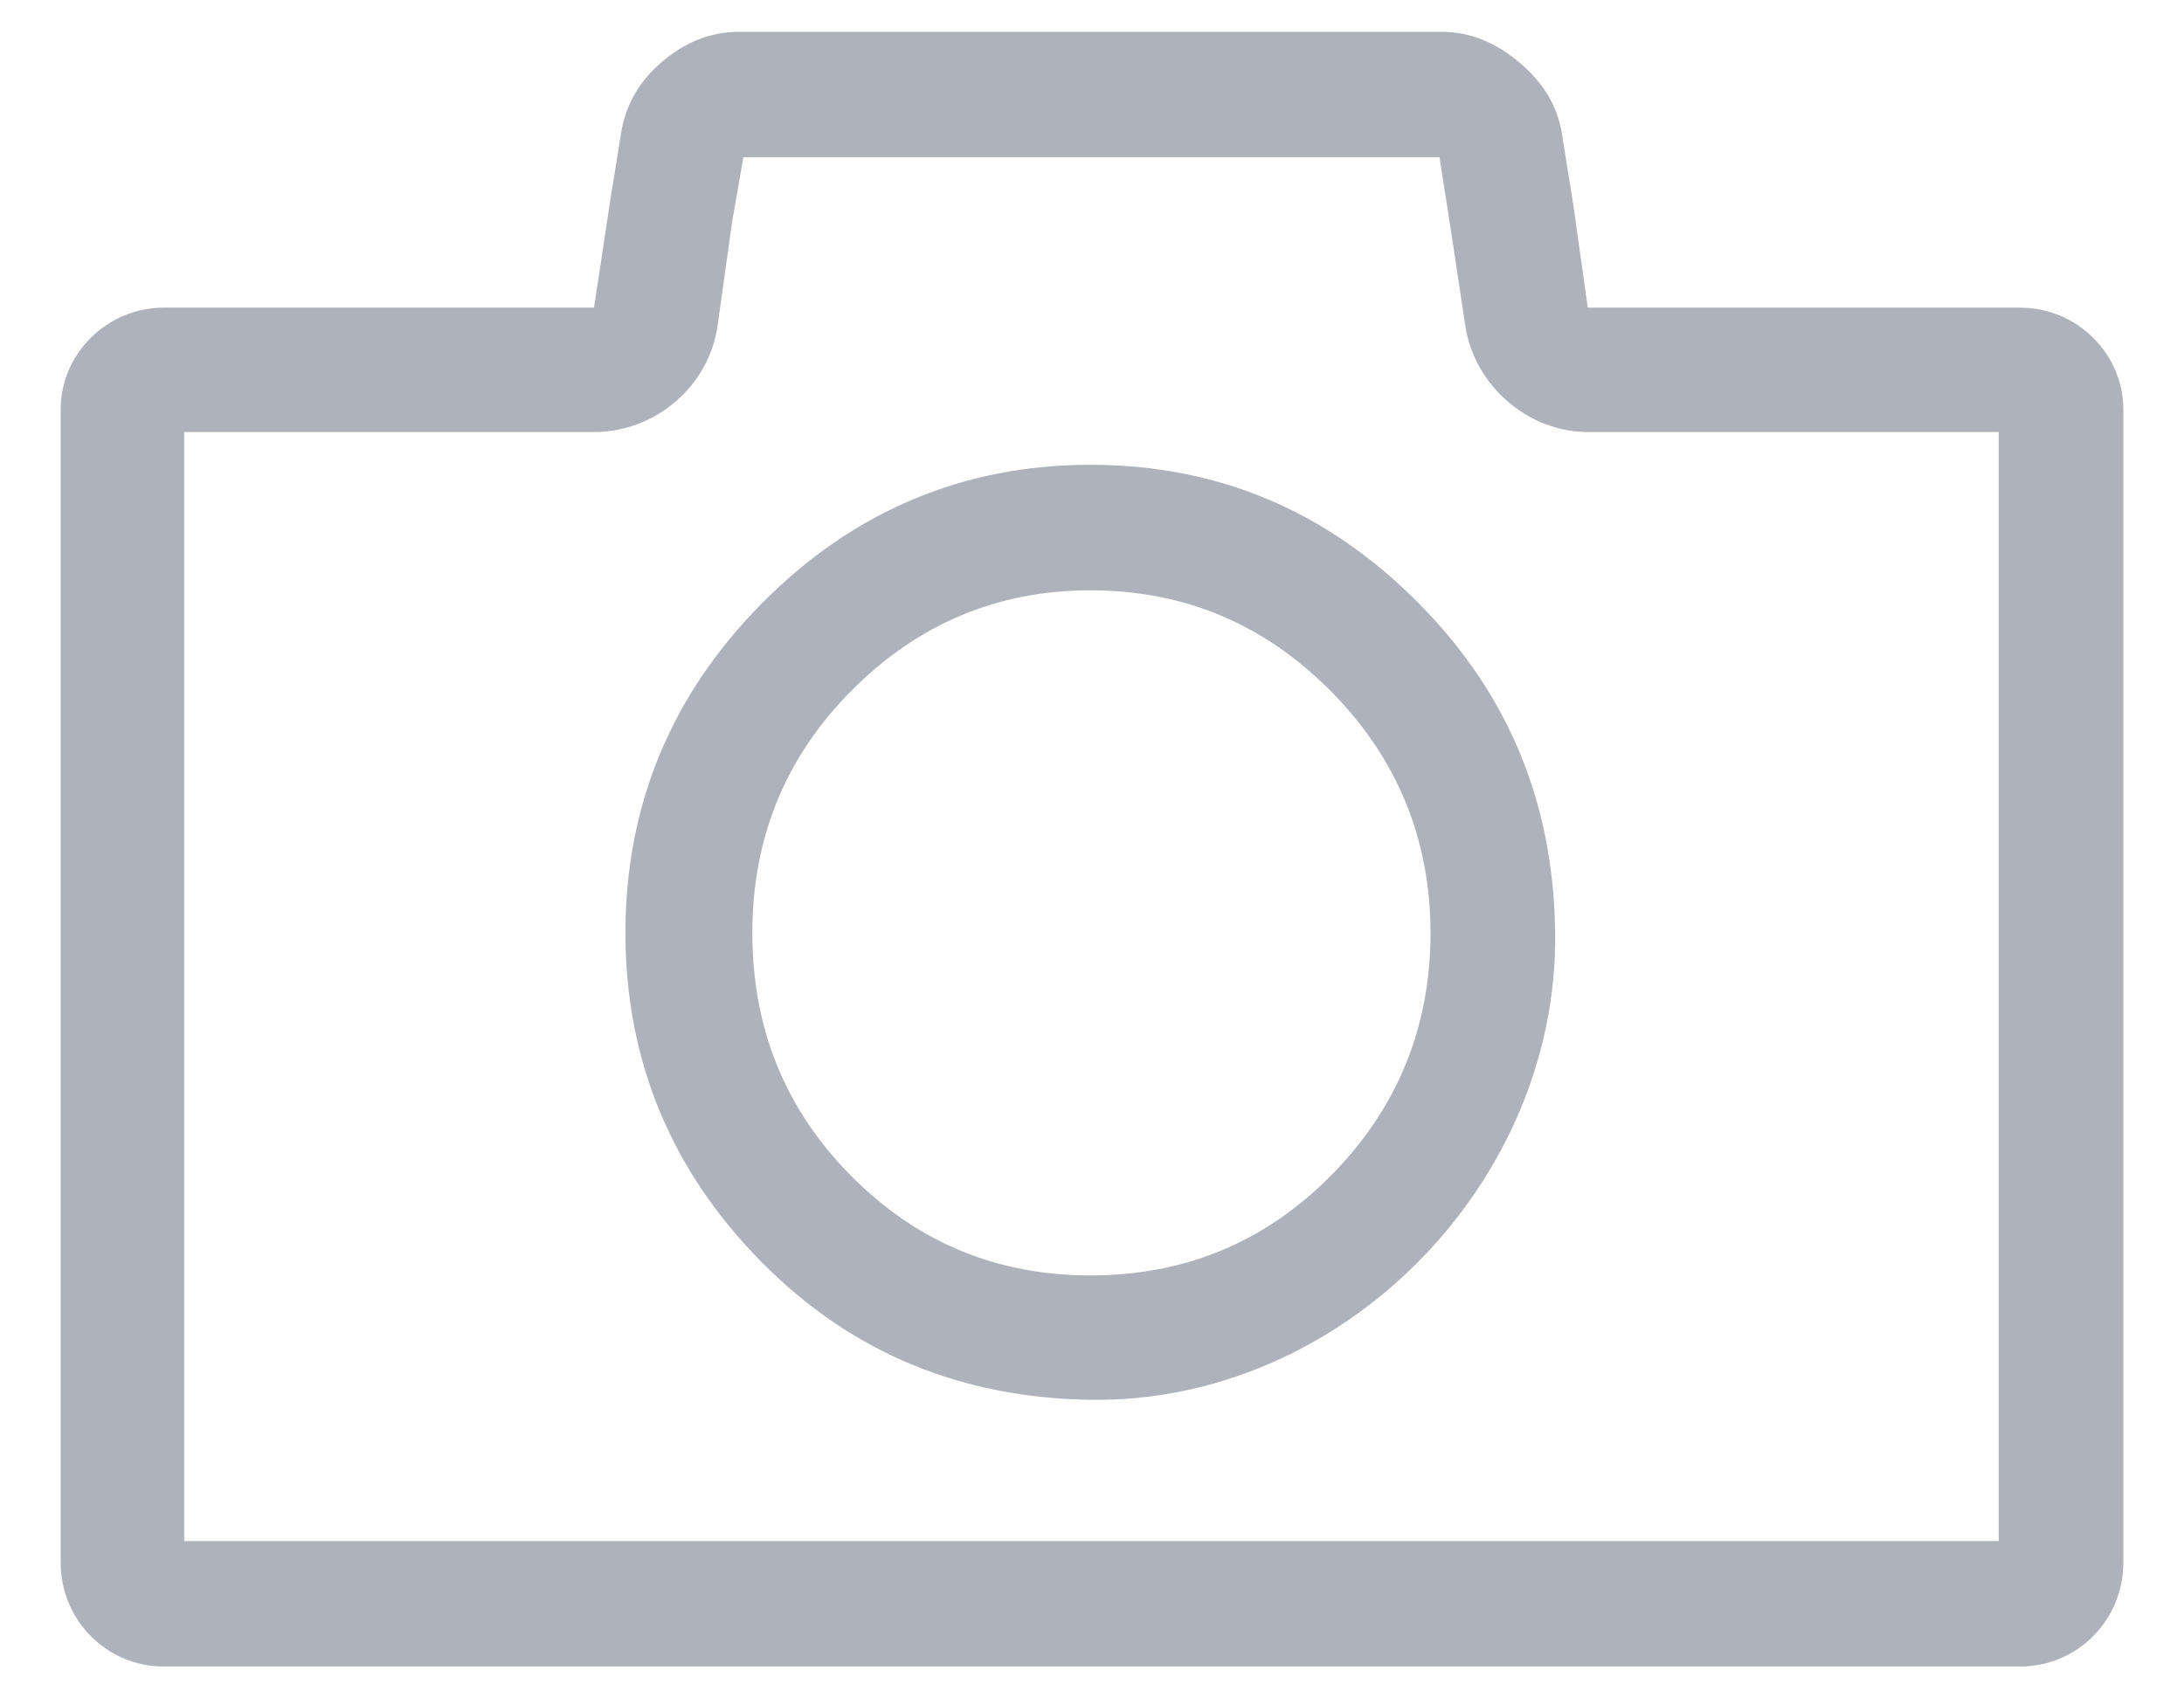 <?xml version="1.0" encoding="UTF-8" standalone="no"?>
<svg width="27px" height="21px" viewBox="0 0 27 21" version="1.1" xmlns="http://www.w3.org/2000/svg" xmlns:xlink="http://www.w3.org/1999/xlink" xmlns:sketch="http://www.bohemiancoding.com/sketch/ns">
    <!-- Generator: Sketch 3.3.1 (12002) - http://www.bohemiancoding.com/sketch -->
    <title>photo</title>
    <desc>Created with Sketch.</desc>
    <defs></defs>
    <g id="User-page" stroke="none" stroke-width="1" fill="none" fill-rule="evenodd" sketch:type="MSPage">
        <g id="Edit-page" sketch:type="MSArtboardGroup" transform="translate(-586, -1812)" fill="#ADB2BB">
            <g id="photo" sketch:type="MSLayerGroup" transform="translate(586.75, 1812.388)">
                <g id="Group" sketch:type="MSShapeGroup">
                    <path d="M24.223,3.416 L18.879,3.416 L18.698,2.13 L18.559,1.264 C18.503,0.914 18.32,0.625 18.032,0.383 C17.737,0.135 17.421,0.006 17.074,0.006 L8.384,0.006 C8.037,0.006 7.718,0.131 7.426,0.383 C7.135,0.635 6.98,0.93 6.927,1.264 L6.788,2.13 L6.594,3.416 L1.277,3.416 C0.569,3.416 0,3.989 0,4.674 L0,18.933 C0,19.645 0.569,20.218 1.277,20.218 L24.223,20.218 C24.931,20.218 25.5,19.645 25.5,18.933 L25.5,4.674 C25.5,3.989 24.931,3.416 24.223,3.416 L24.223,3.416 Z M23.959,18.667 L1.527,18.667 L1.527,4.954 L6.594,4.954 C7.357,4.954 8.016,4.382 8.121,3.64 L8.301,2.354 L8.44,1.557 L17.046,1.557 L17.171,2.354 L17.365,3.64 C17.477,4.381 18.143,4.954 18.879,4.954 L23.959,4.954 L23.959,18.667 L23.959,18.667 Z" id="Shape"></path>
                    <path d="M12.729,5.359 C11.161,5.359 9.8,5.932 8.676,7.065 C7.551,8.197 6.982,9.567 6.982,11.147 C6.982,12.726 7.551,14.096 8.676,15.228 C9.8,16.36 11.161,16.896 12.729,16.92 C15.839,16.966 18.513,14.25 18.476,11.147 C18.457,9.553 17.907,8.197 16.783,7.065 C15.658,5.932 14.312,5.359 12.729,5.359 L12.729,5.359 Z M15.7,14.152 C14.881,14.976 13.895,15.382 12.729,15.382 C11.577,15.382 10.592,14.977 9.773,14.152 C8.953,13.327 8.551,12.321 8.551,11.147 C8.551,9.986 8.953,8.98 9.773,8.155 C10.592,7.33 11.577,6.911 12.729,6.911 C13.895,6.911 14.881,7.33 15.7,8.155 C16.519,8.98 16.935,9.986 16.935,11.147 C16.935,12.321 16.519,13.327 15.7,14.152 L15.7,14.152 Z" id="Shape"></path>
                </g>
            </g>
        </g>
    </g>
</svg>